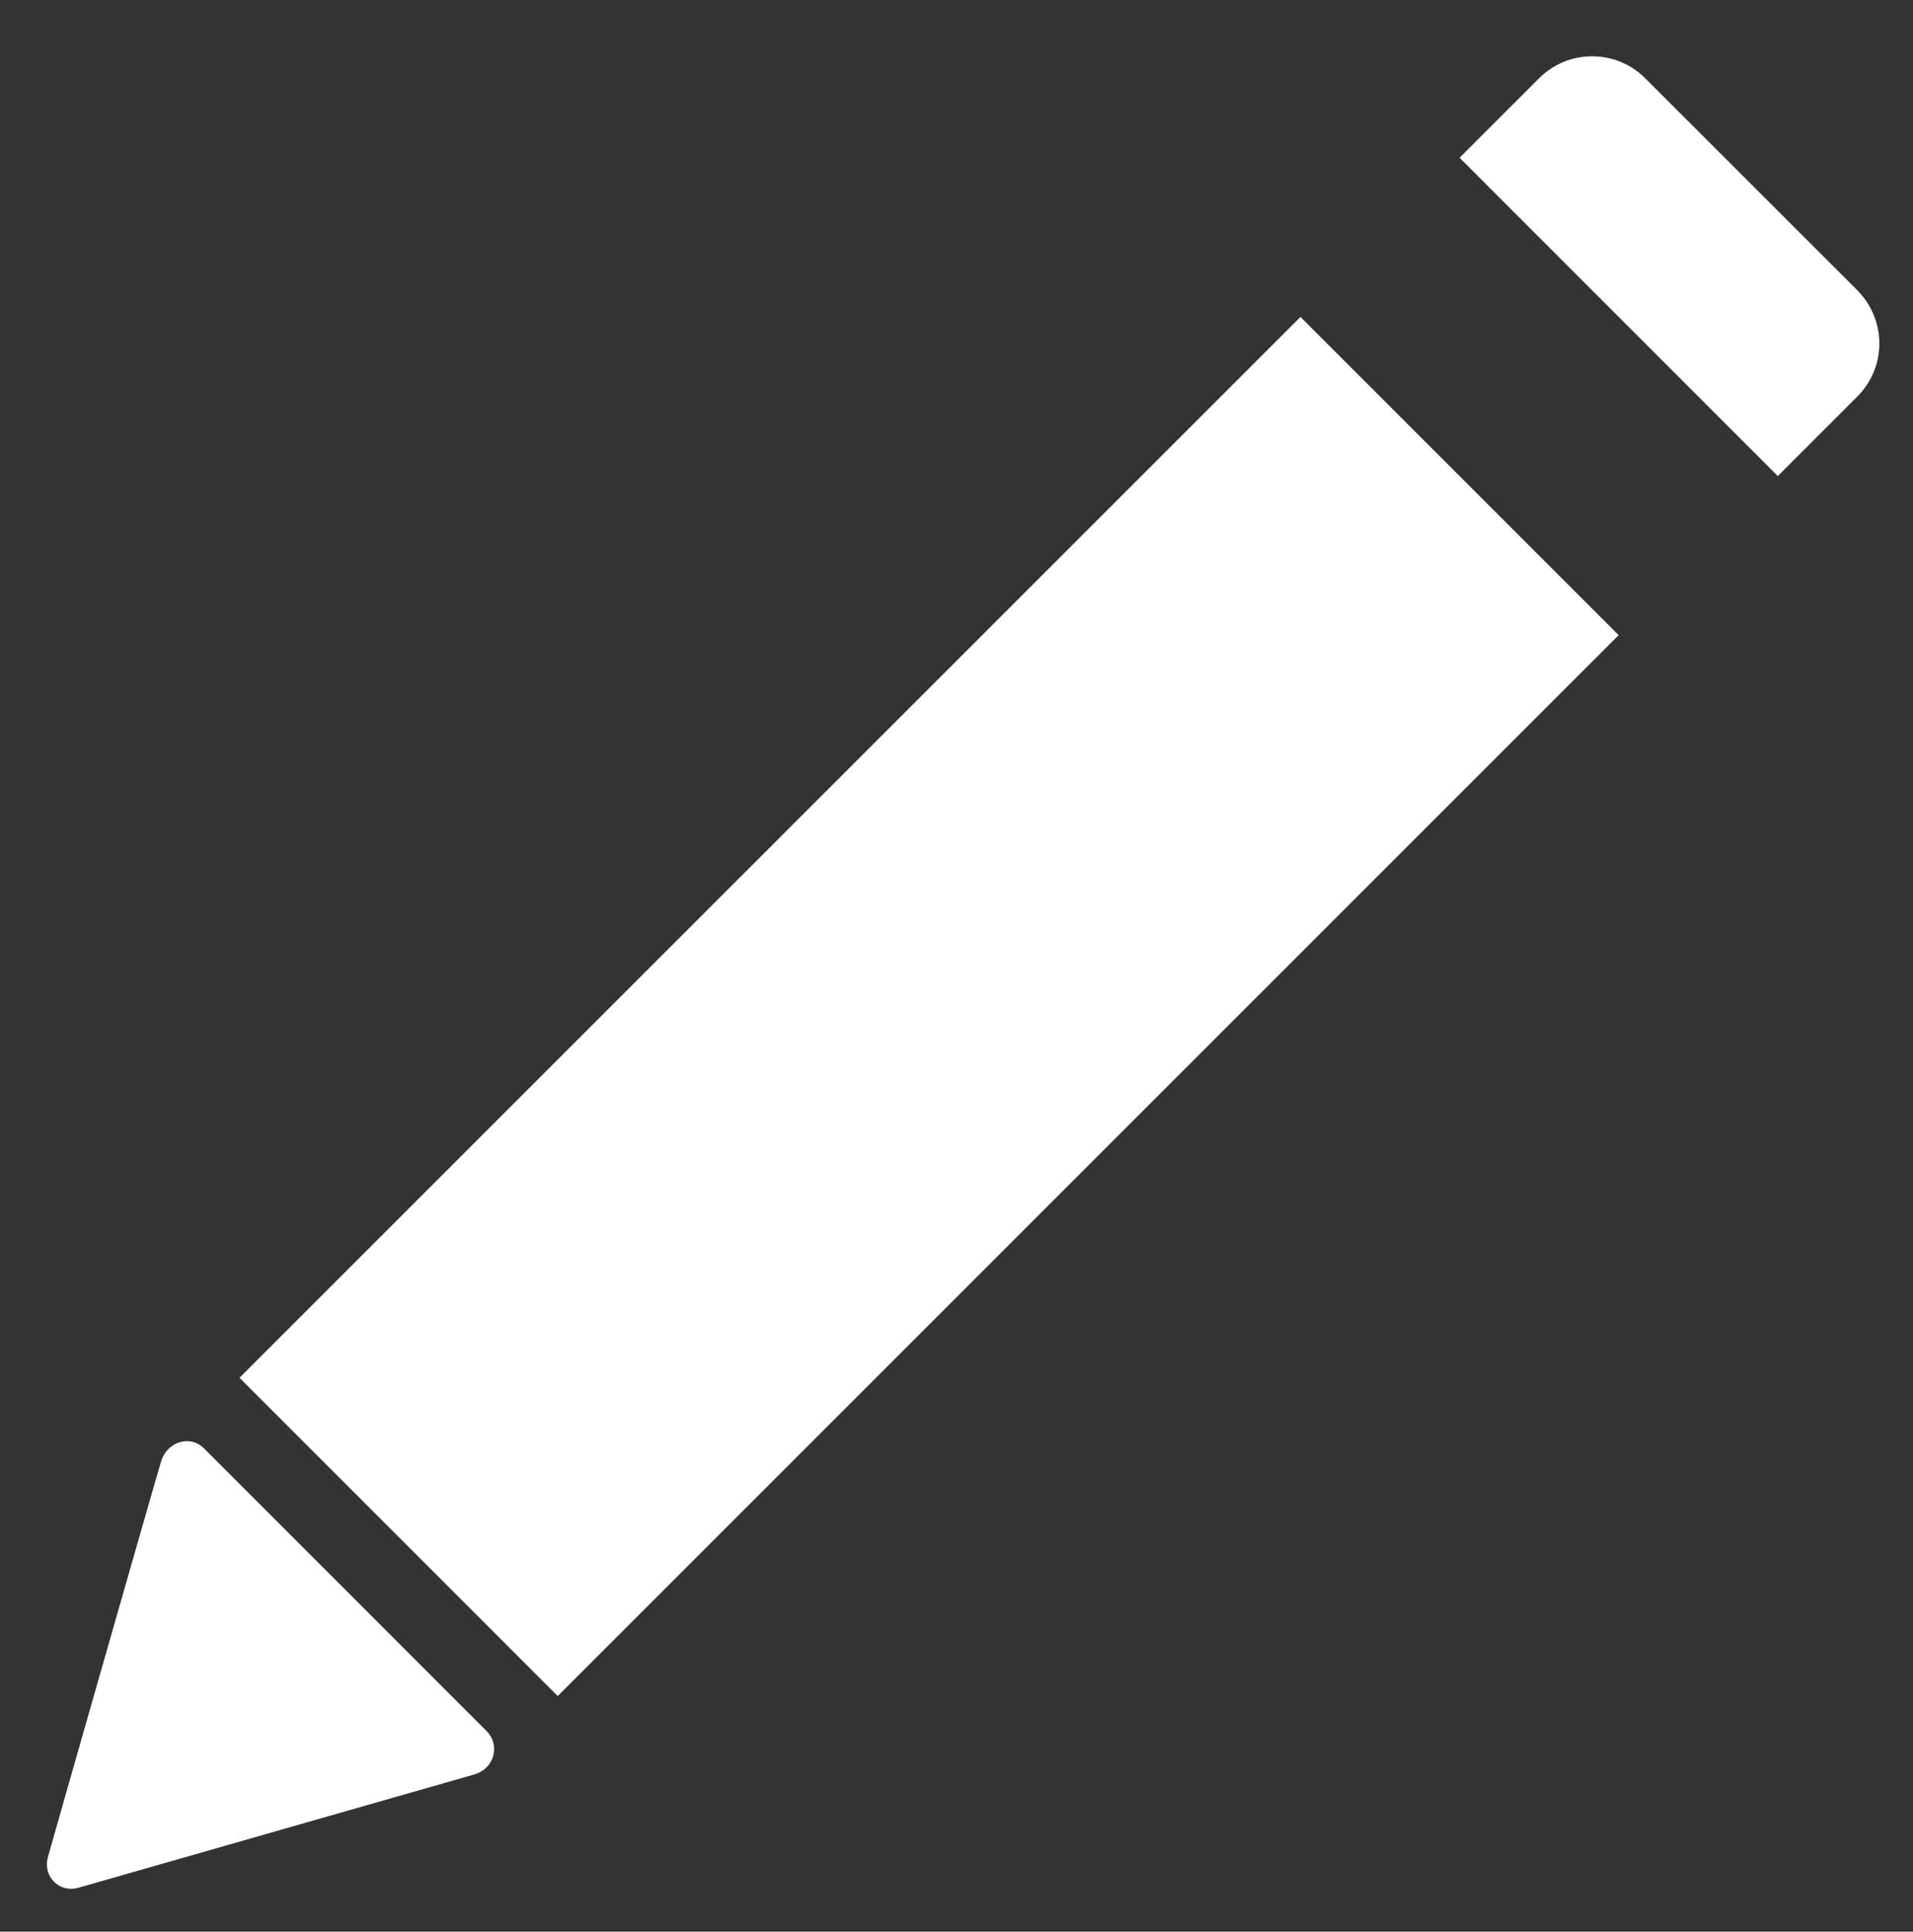 <svg xmlns="http://www.w3.org/2000/svg" viewBox="0 0 51 51.5"><rect x="0" y="0" width="51" height="51.5" fill="#333333" stroke="none"/><path fill-rule="evenodd" clip-rule="evenodd" fill="#FFF" d="M5.44 38.618c-.387-.386-.99-.157-1.14.33-.202.666-2.863 9.99-3.022 10.563-.143.517.296.966.816.818.793-.226 10.076-2.882 10.538-3.016.578-.168.694-.806.344-1.156L5.44 38.618zM49.52 7.743L43.86 2.086c-.78-.78-2.047-.78-2.828 0l-2.12 2.12 8.484 8.486 2.12-2.12c.782-.782.782-2.048 0-2.83zM6.384 36.733l8.485 8.486 28.284-28.285L34.67 8.45 6.384 36.734z"/></svg>
